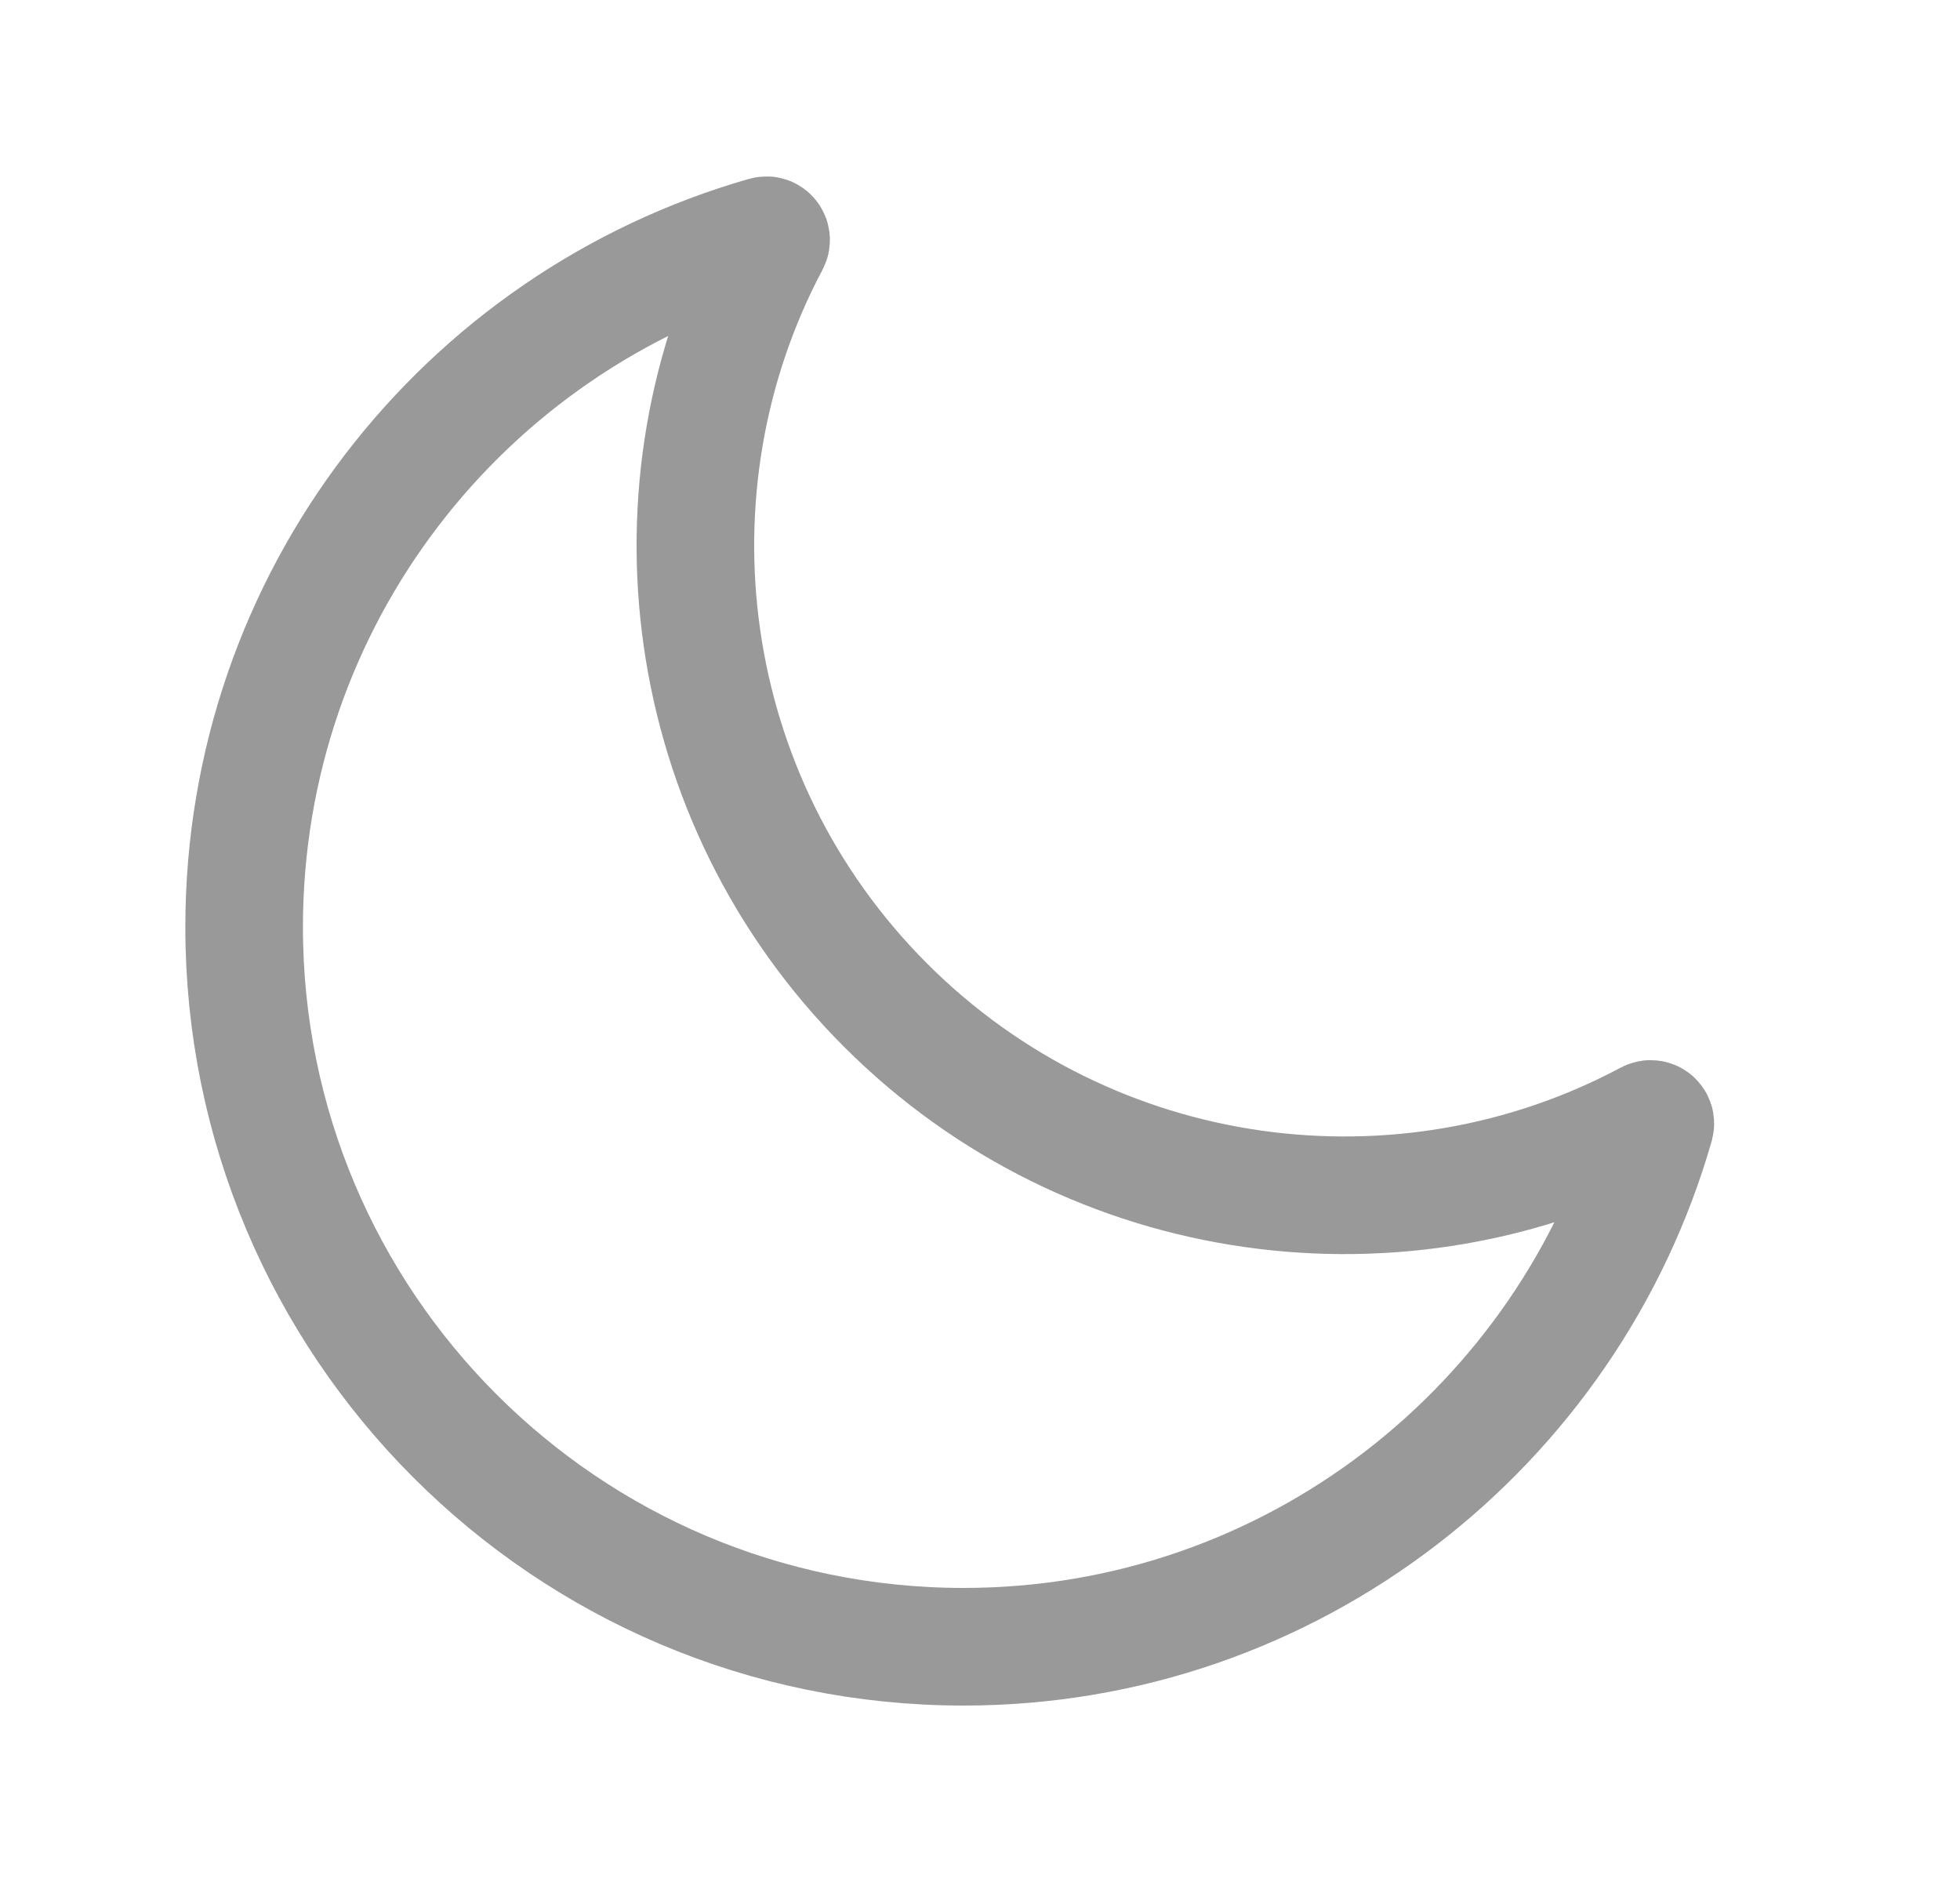 <svg width="25" height="24" viewBox="0 0 25 24" fill="none" xmlns="http://www.w3.org/2000/svg">
<path opacity="0.4" fill-rule="evenodd" clip-rule="evenodd" d="M21.026 14.276C21.072 14.252 21.126 14.293 21.112 14.344C20.013 18.187 16.473 21 12.291 21C7.219 21 3.114 16.885 3.114 11.823C3.114 7.632 5.917 4.1 9.761 3.002C9.811 2.988 9.853 3.042 9.829 3.088C8.17 6.209 8.665 10.187 11.296 12.819C13.928 15.449 17.905 15.945 21.026 14.276Z" stroke="black" stroke-width="1.5" stroke-linecap="round" stroke-linejoin="round"/>
</svg>